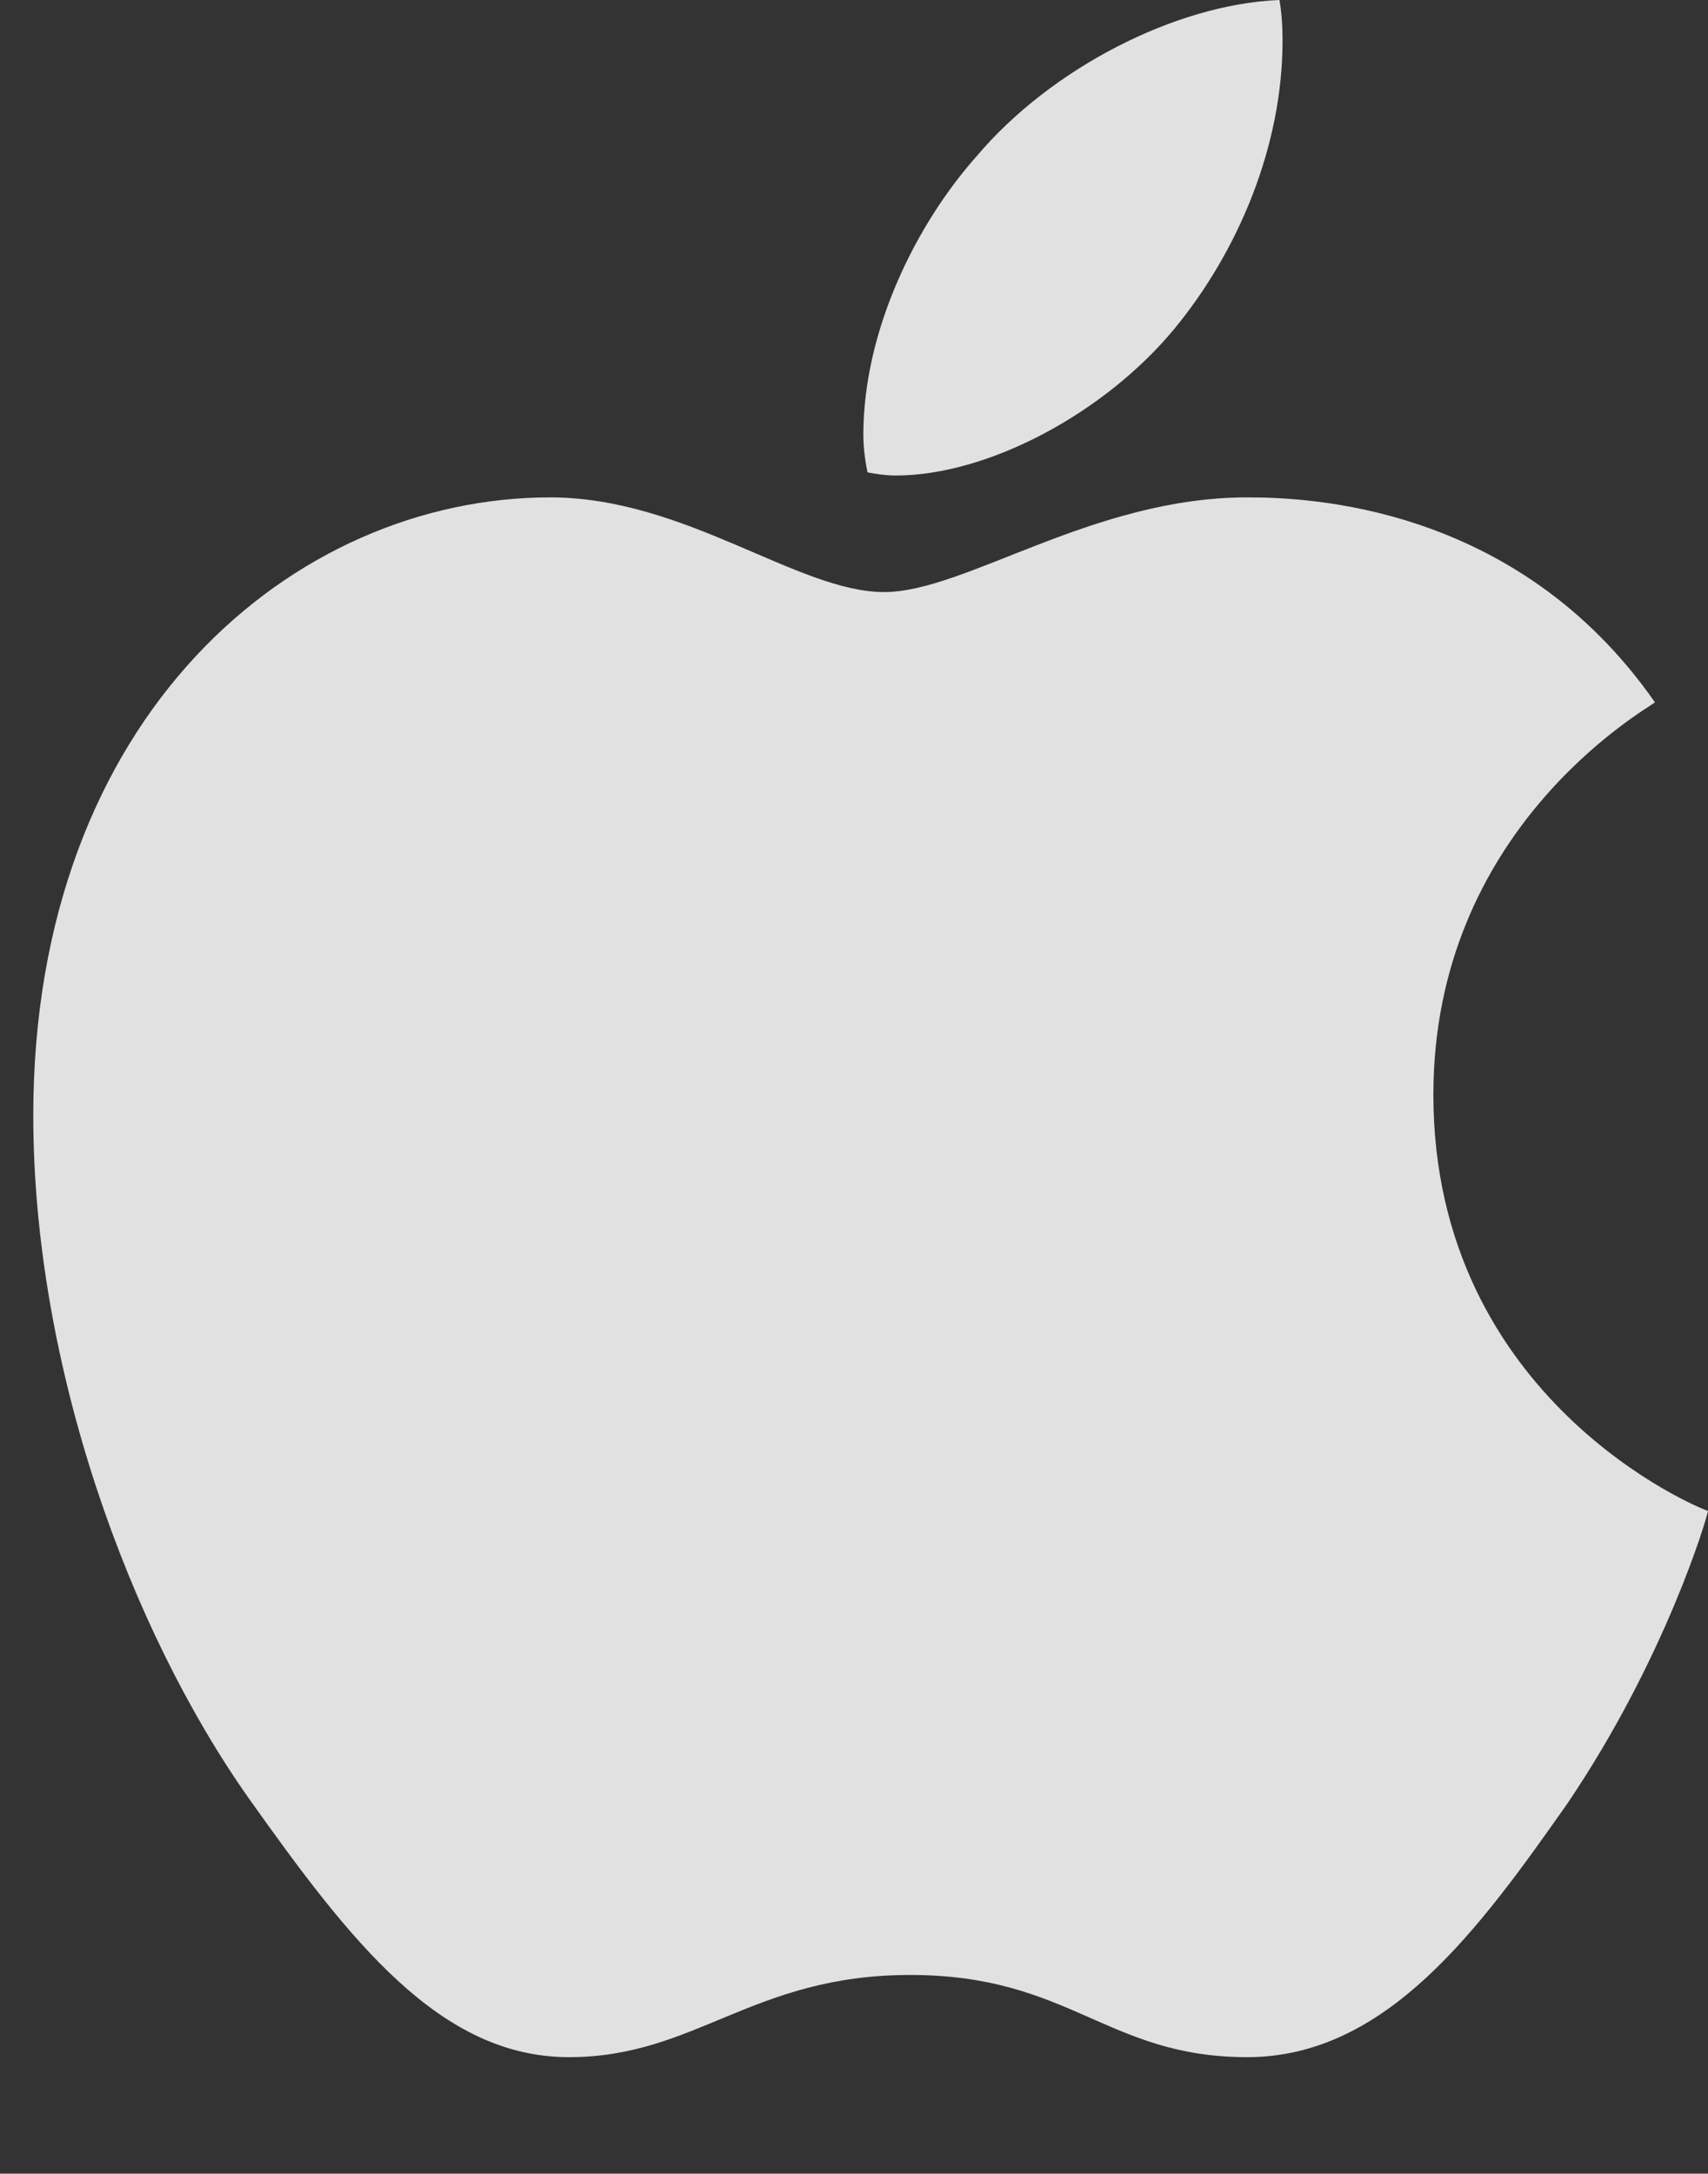 <?xml version="1.0" encoding="UTF-8"?>
<!--Generator: Apple Native CoreSVG 326-->
<!DOCTYPE svg
PUBLIC "-//W3C//DTD SVG 1.1//EN"
       "http://www.w3.org/Graphics/SVG/1.1/DTD/svg11.dtd">
<svg version="1.1" xmlns="http://www.w3.org/2000/svg" xmlns:xlink="http://www.w3.org/1999/xlink" viewBox="0 0 80.176 102.002">
 <rect x="0" y="0" width="80.176" height="102.002" fill="#333333" stroke="none"/>
 <g>
  <rect height="102.002" opacity="0" width="80.176" x="0" y="0"/>
  <path d="M58.545 23.34C51.27 23.34 45.312 27.783 41.504 27.783C37.451 27.783 32.178 23.34 25.83 23.34C13.77 23.34 1.562 33.594 1.562 52.344C1.562 64.062 6.055 76.416 11.67 84.375C16.455 91.113 20.654 96.533 26.709 96.533C32.666 96.533 35.303 92.676 42.725 92.676C50.244 92.676 51.953 96.533 58.545 96.533C65.088 96.533 69.434 90.527 73.584 84.619C78.174 77.832 80.127 71.24 80.176 70.898C79.785 70.801 67.285 65.674 67.285 51.367C67.285 38.965 77.1 33.398 77.686 32.959C71.191 23.633 61.279 23.34 58.545 23.34ZM55.127 15.43C58.105 11.816 60.205 6.885 60.205 1.904C60.205 1.221 60.156 0.537 60.059 0C55.176 0.195 49.316 3.223 45.85 7.324C43.066 10.449 40.527 15.43 40.527 20.41C40.527 21.191 40.674 21.924 40.723 22.168C41.016 22.217 41.504 22.314 42.041 22.314C46.387 22.314 51.855 19.385 55.127 15.43Z" fill="white" fill-opacity="0.85"/>
 </g>
</svg>
